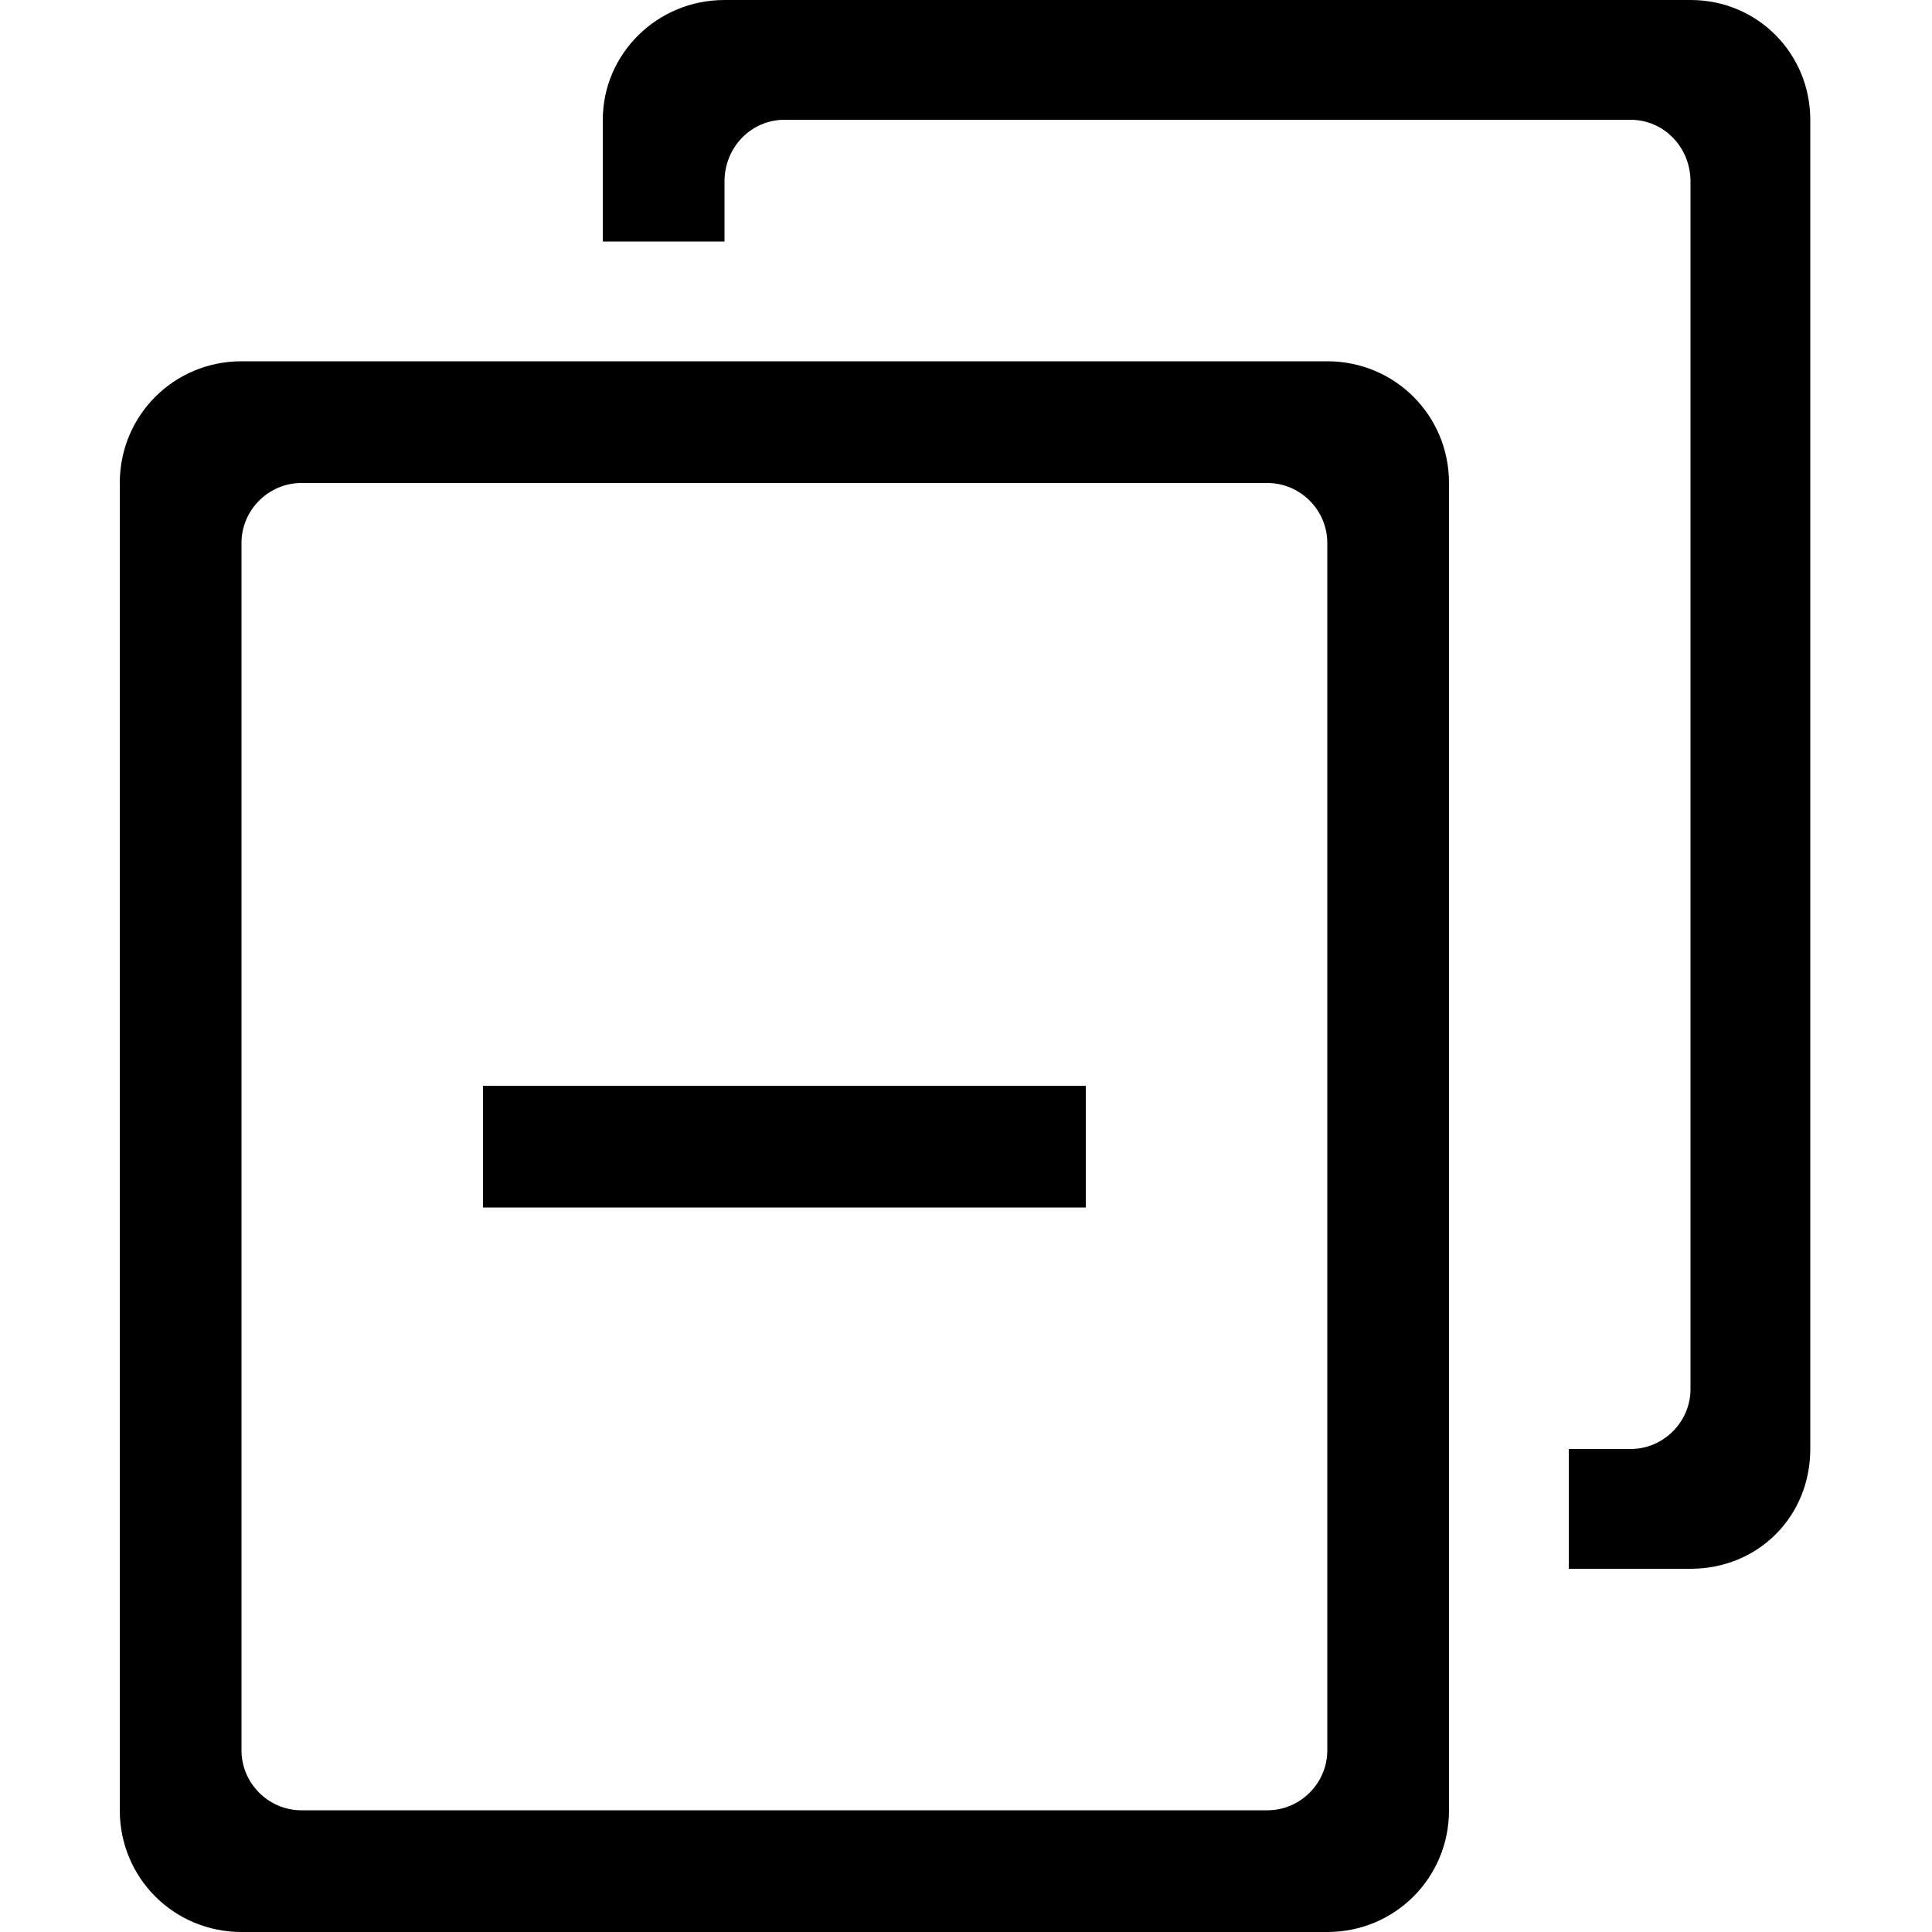 <?xml version="1.0" encoding="utf-8"?>
<!-- Generated by IcoMoon.io -->
<!DOCTYPE svg PUBLIC "-//W3C//DTD SVG 1.1//EN" "http://www.w3.org/Graphics/SVG/1.1/DTD/svg11.dtd">
<svg version="1.1" xmlns="http://www.w3.org/2000/svg" xmlns:xlink="http://www.w3.org/1999/xlink" width="100" height="100" viewBox="0 0 100 100">
<path d="M25 62.5h31.2v-6.3h-31.2v6.3zM68.7 18.7h-56.2c-3.5 0-6.3 2.8-6.3 6.3v68.7c0 3.5 2.8 6.3 6.3 6.3h56.2c3.5 0 6.3-2.8 6.3-6.3v-68.7c0-3.5-2.8-6.3-6.3-6.3zM68.7 90.6c0 1.7-1.4 3.1-3.1 3.1h-50c-1.7 0-3.1-1.4-3.1-3.1v-62.5c0-1.7 1.4-3.1 3.1-3.1h50c1.7 0 3.1 1.4 3.1 3.1v62.5zM87.5 0h-50c-3.5 0-6.3 2.8-6.3 6.2v6.3h6.3v-3.1c0-1.8 1.4-3.2 3.1-3.2h43.8c1.7 0 3.1 1.4 3.1 3.2v62.5c0 1.7-1.4 3.1-3.1 3.1h-3.2v6.2h6.3c3.5 0 6.2-2.7 6.2-6.2v-68.8c0-3.4-2.7-6.2-6.2-6.2z"></path>
</svg>
